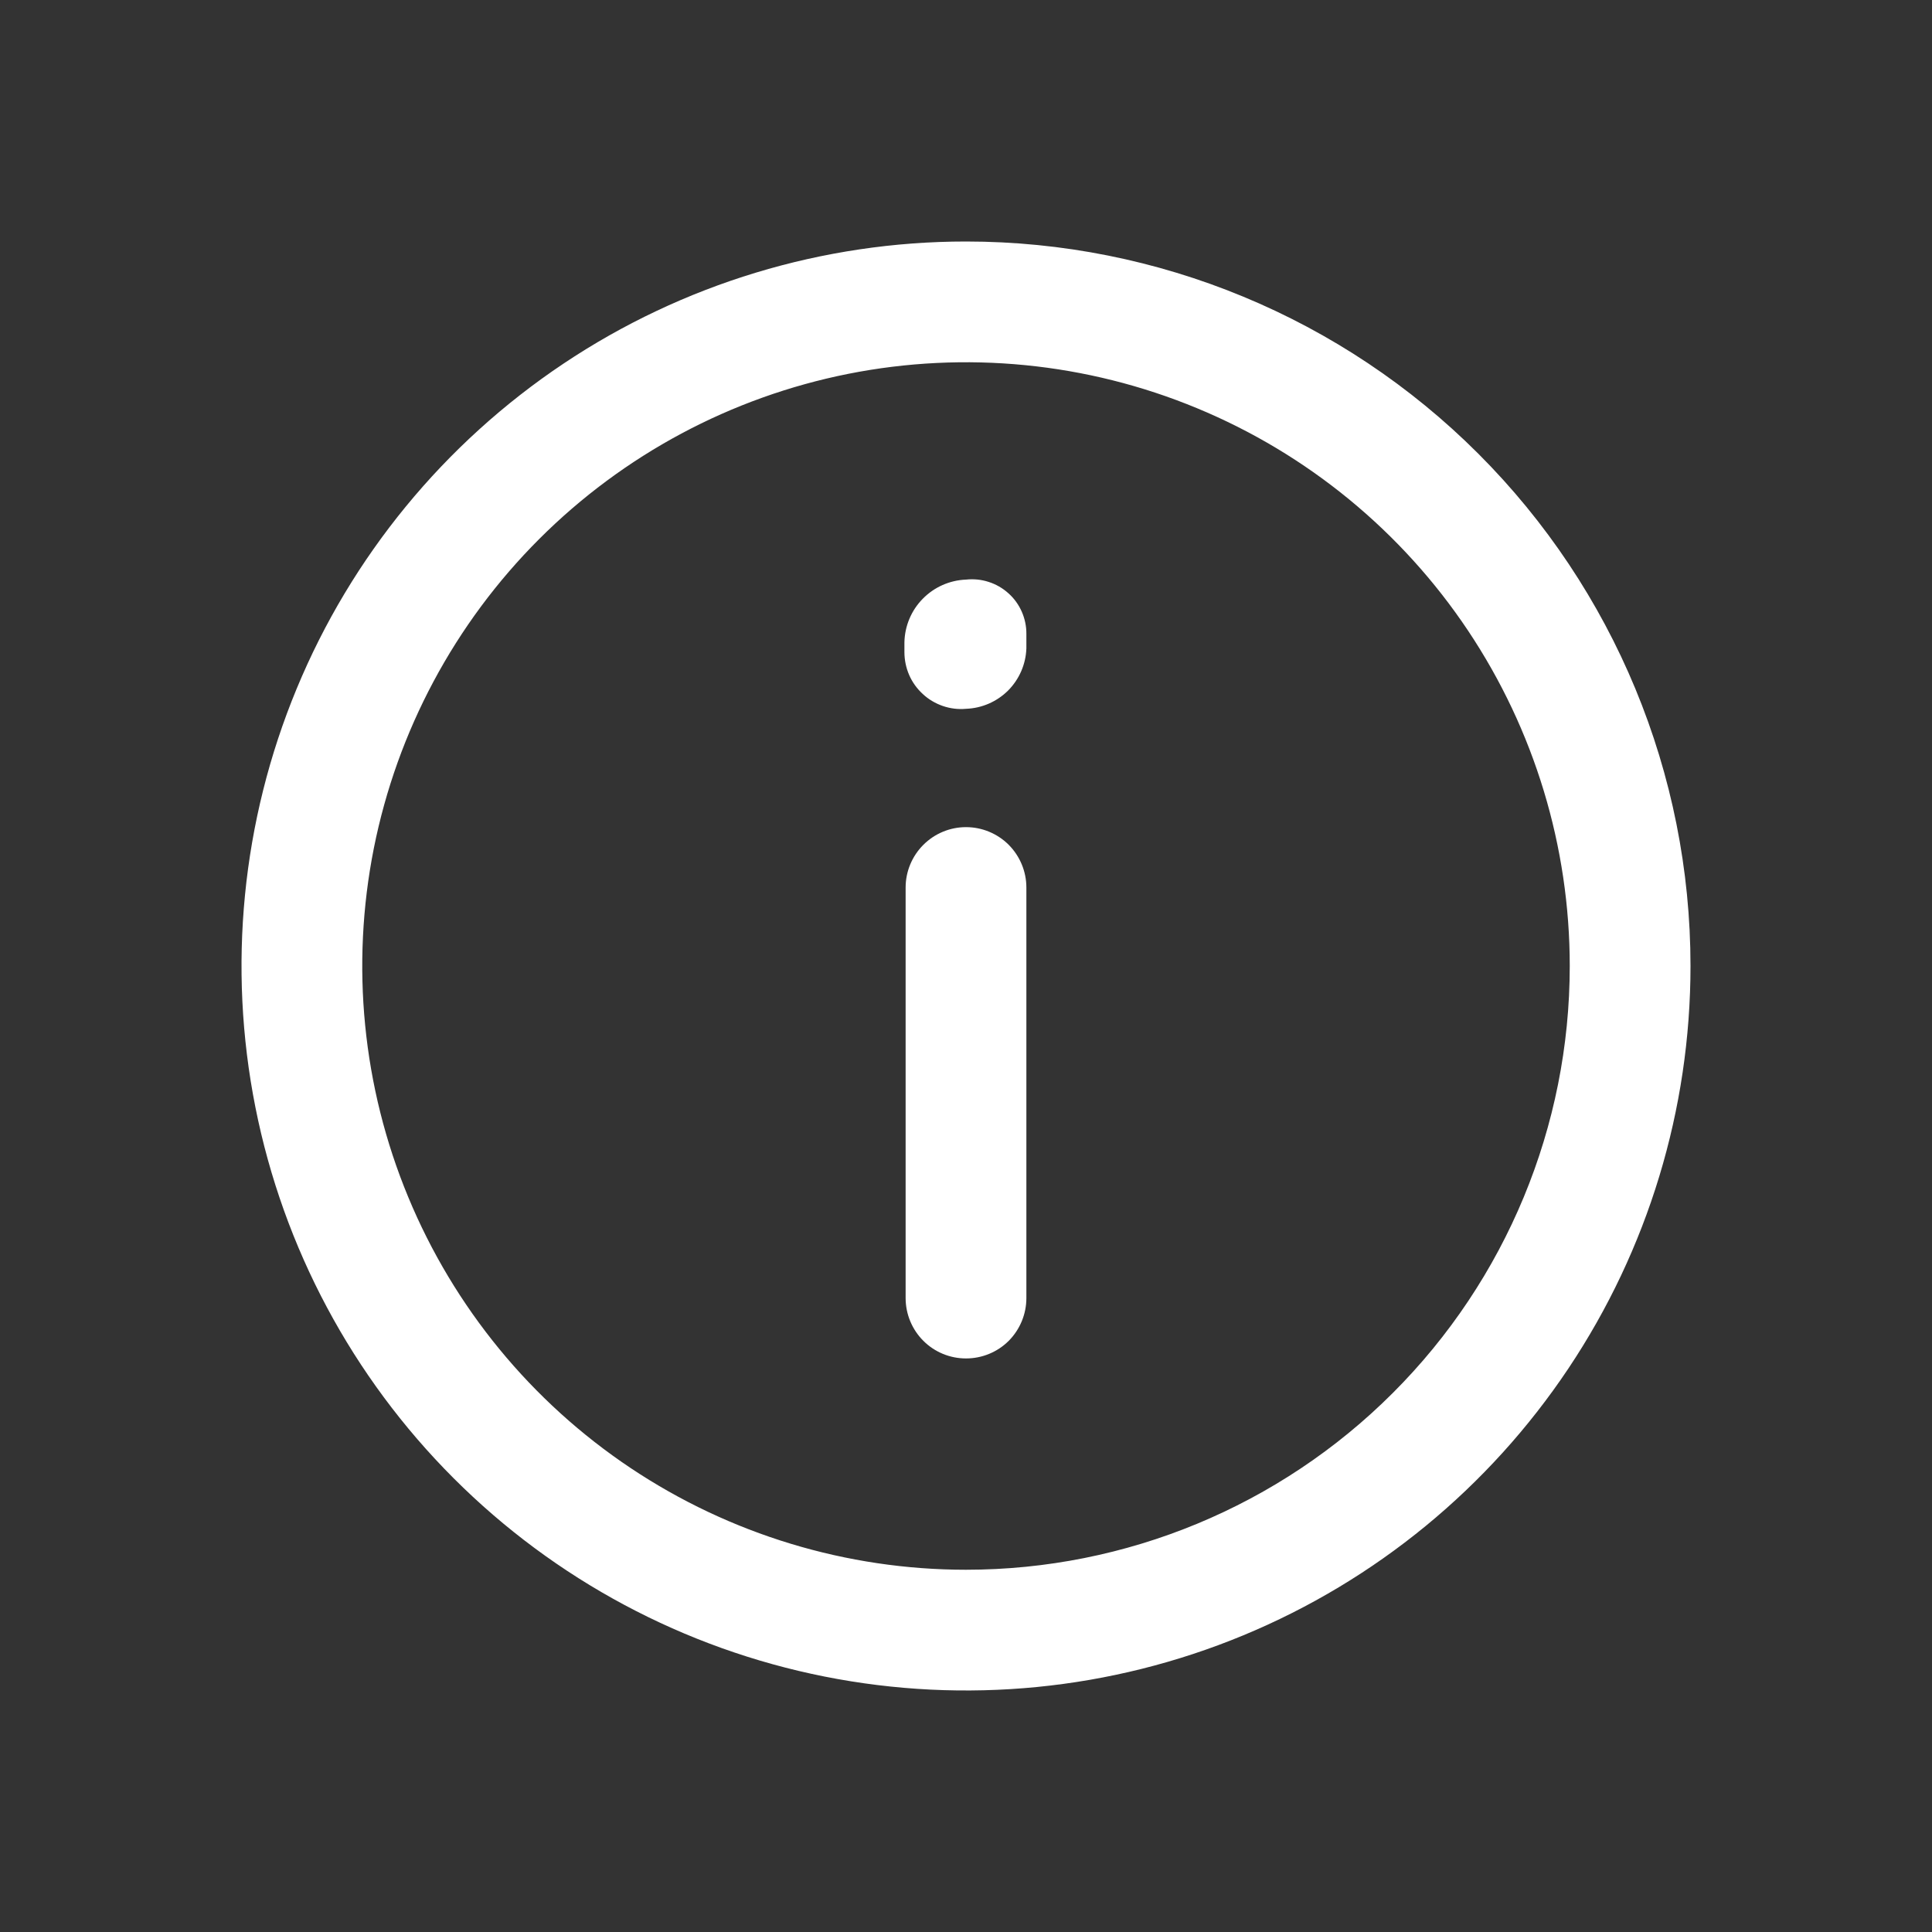 <svg width="24" height="24" viewBox="0 0 24 24" fill="none" xmlns="http://www.w3.org/2000/svg">
<rect x="0" y="0" width="24" height="24" fill="#333333" stroke="none"/>
<path d="M12 3C10.22 3 8.48 3.528 7 4.517C5.52 5.506 4.366 6.911 3.685 8.556C3.004 10.2 2.826 12.01 3.173 13.756C3.52 15.502 4.377 17.105 5.636 18.364C6.895 19.623 8.498 20.48 10.244 20.827C11.99 21.174 13.8 20.996 15.444 20.315C17.089 19.634 18.494 18.48 19.483 17C20.472 15.52 21 13.78 21 12C21 9.613 20.052 7.324 18.364 5.636C16.676 3.948 14.387 3 12 3V3ZM12 19.5C10.517 19.5 9.067 19.06 7.833 18.236C6.6 17.412 5.639 16.241 5.071 14.87C4.503 13.5 4.355 11.992 4.644 10.537C4.934 9.082 5.648 7.746 6.697 6.697C7.746 5.648 9.082 4.934 10.537 4.644C11.992 4.355 13.5 4.503 14.87 5.071C16.241 5.639 17.412 6.6 18.236 7.833C19.06 9.067 19.5 10.517 19.5 12C19.5 13.989 18.71 15.897 17.303 17.303C15.897 18.71 13.989 19.5 12 19.5Z" fill="white"/>
<path d="M12 10.275C11.801 10.275 11.611 10.354 11.47 10.495C11.329 10.636 11.25 10.827 11.25 11.025V16.125C11.25 16.324 11.329 16.515 11.47 16.656C11.611 16.797 11.801 16.875 12 16.875C12.199 16.875 12.39 16.797 12.531 16.656C12.671 16.515 12.75 16.324 12.75 16.125V11.025C12.75 10.827 12.671 10.636 12.531 10.495C12.39 10.354 12.199 10.275 12 10.275ZM12 7.2C11.797 7.208 11.605 7.293 11.463 7.438C11.32 7.583 11.239 7.777 11.235 7.98V8.1C11.235 8.198 11.255 8.295 11.294 8.385C11.333 8.475 11.391 8.555 11.463 8.621C11.534 8.688 11.62 8.738 11.712 8.77C11.805 8.802 11.903 8.814 12 8.805V8.805C12.197 8.798 12.383 8.717 12.523 8.578C12.662 8.438 12.743 8.252 12.75 8.055V7.875C12.751 7.78 12.731 7.686 12.693 7.599C12.654 7.511 12.598 7.433 12.527 7.37C12.456 7.306 12.373 7.258 12.282 7.229C12.191 7.199 12.095 7.19 12 7.2V7.2Z" fill="white"/>
</svg>
